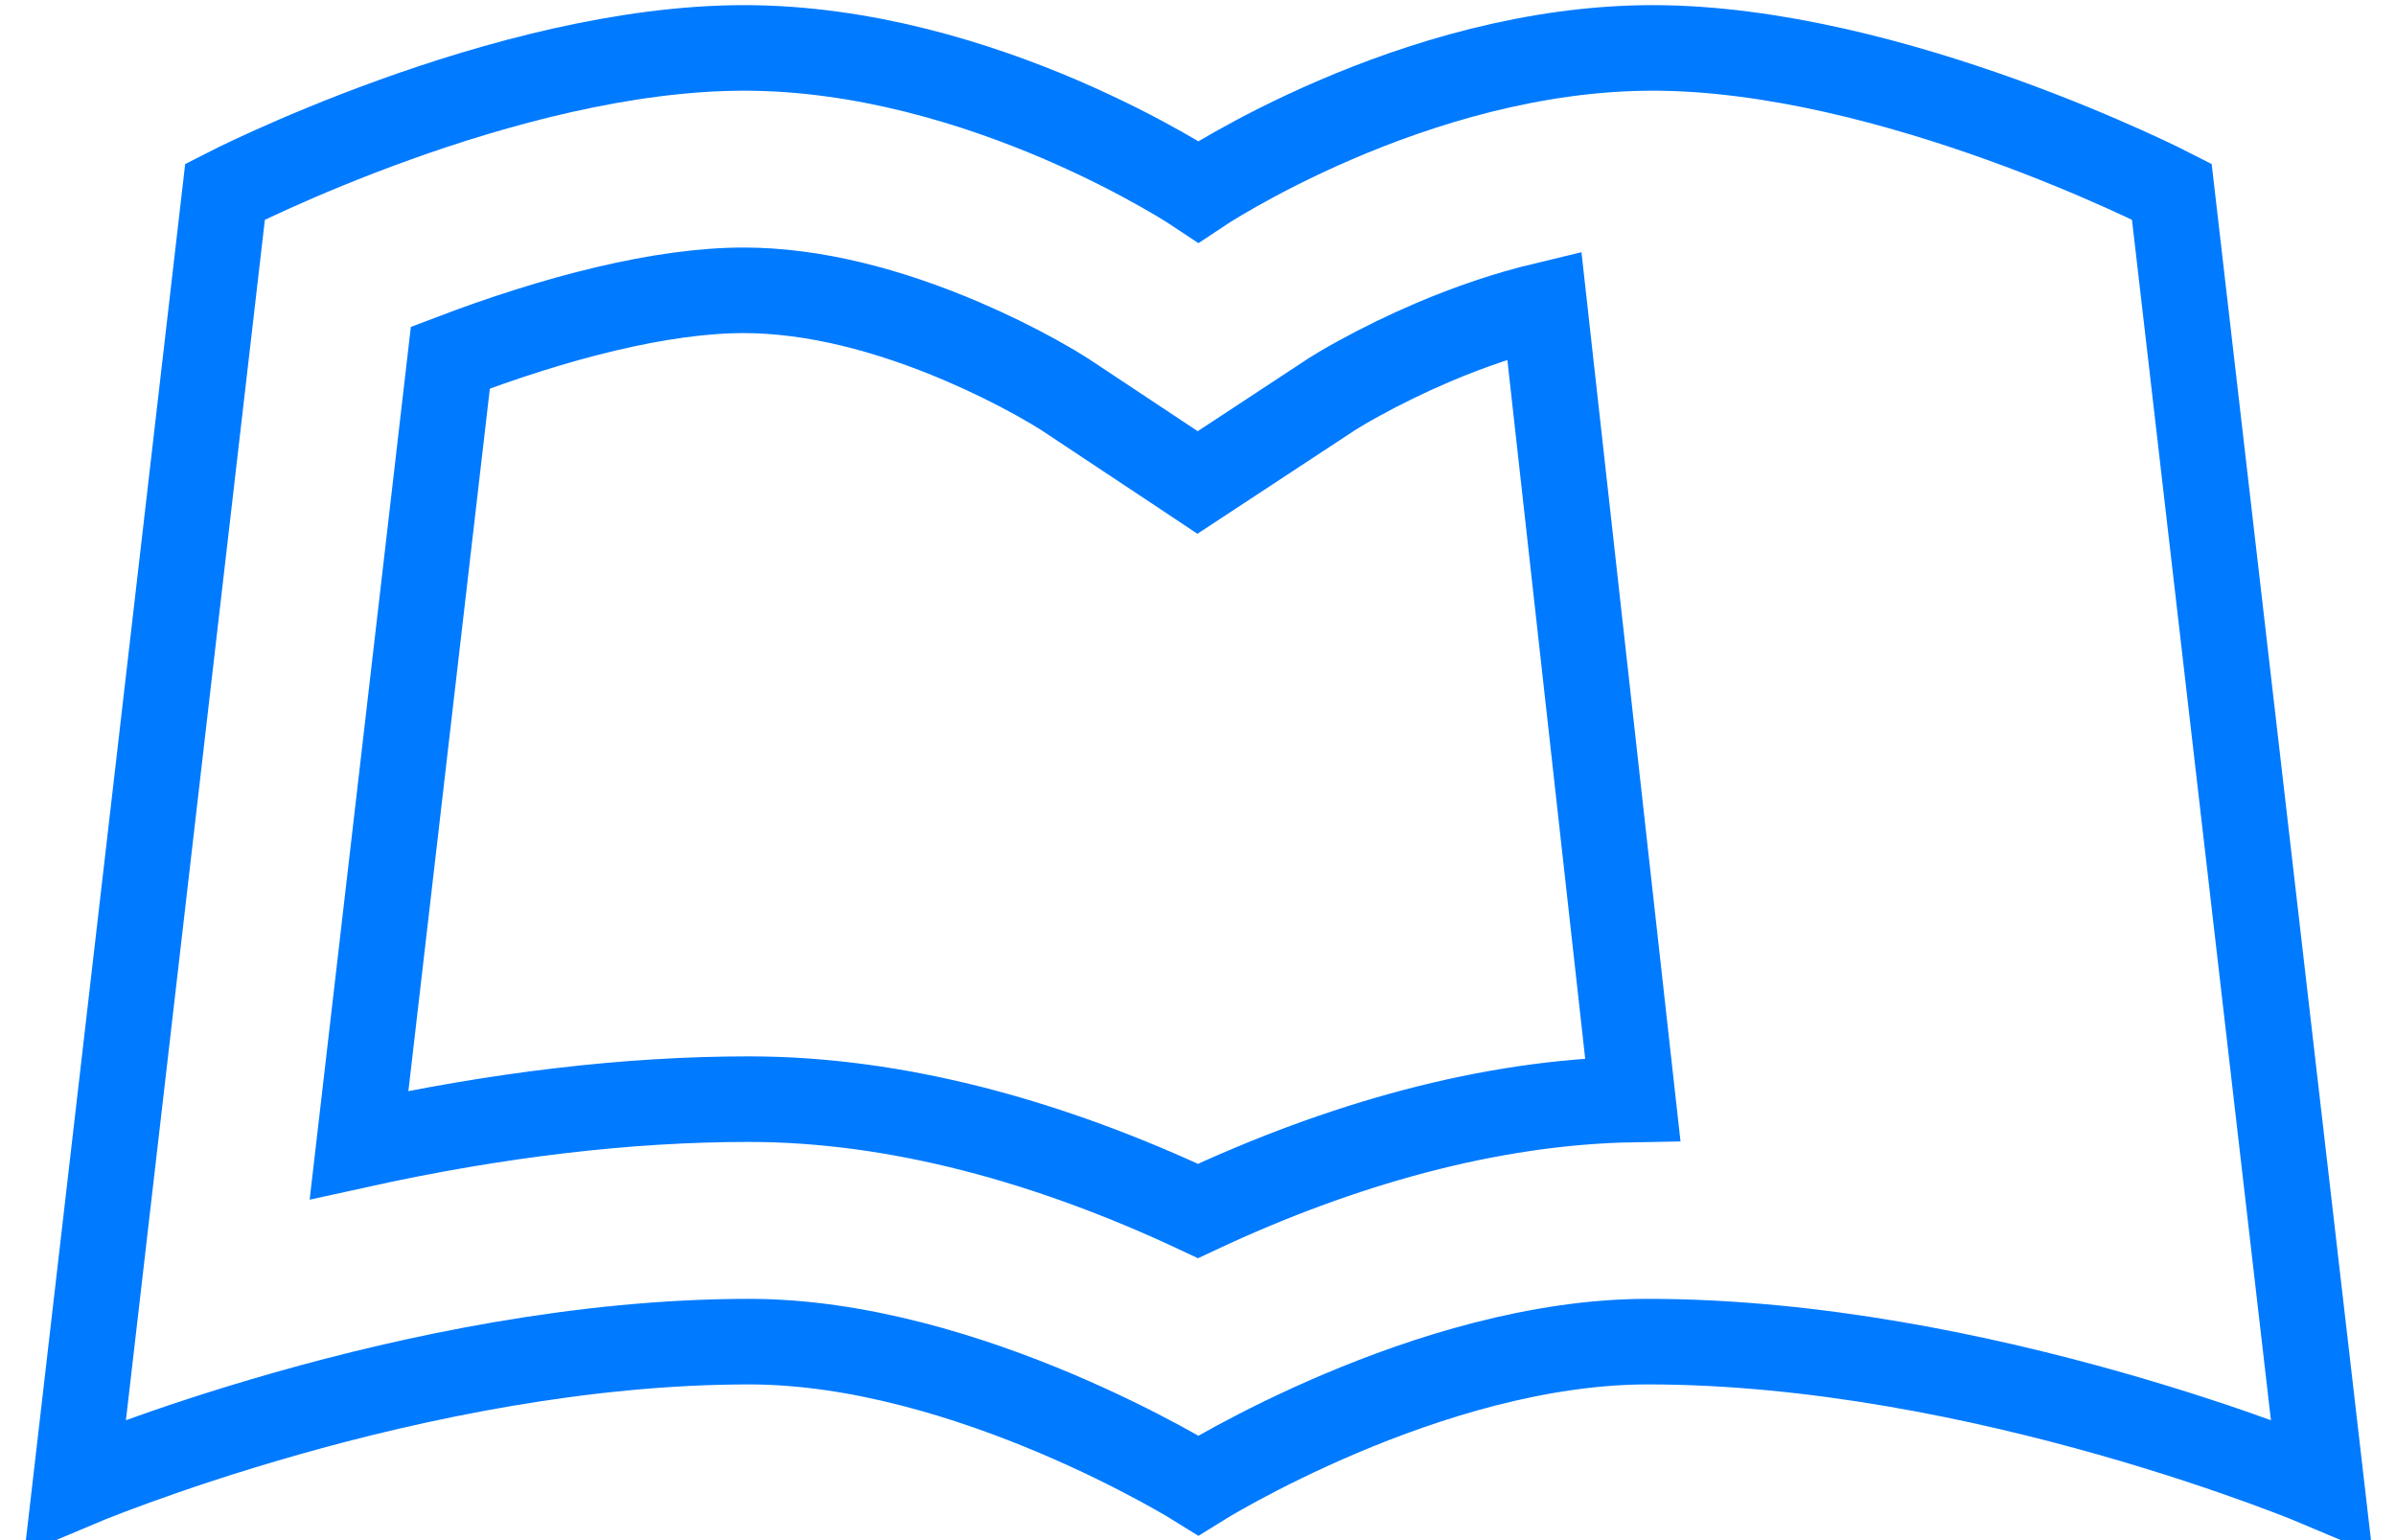 
<svg width="28px" height="18px" viewBox="0 0 28 18" version="1.1" xmlns="http://www.w3.org/2000/svg" xmlns:xlink="http://www.w3.org/1999/xlink">
    <g id="Super-Admin-Cards" stroke="none" stroke-width="1" fill="none" fill-rule="evenodd">
        <g id="Learner" transform="translate(-1016, -78)" stroke="#007AFF">
            <g id="Large-List-View-Row---Hover" transform="translate(23, 44)">
                <g id="icon_workbook-copy" transform="translate(993, 34)">
                    <path d="M14,14.153 C15.666,13.372 17.412,12.879 19.081,12.85 L18.047,3.566 C17.614,3.67 17.175,3.819 16.741,4.004 C16.432,4.136 16.144,4.278 15.887,4.419 C15.733,4.503 15.623,4.569 15.572,4.602 L13.995,5.639 L13.72,5.456 L12.445,4.61 C12.366,4.559 12.258,4.495 12.106,4.41 C11.849,4.268 11.563,4.127 11.254,3.994 C10.377,3.618 9.499,3.393 8.691,3.393 C7.728,3.393 6.494,3.711 5.263,4.18 L4.196,13.382 C5.809,13.027 7.338,12.846 8.75,12.846 C10.486,12.846 12.274,13.343 14,14.153 Z" id="Fill-1"></path>
                    <path d="M25.38,2.24 C25.38,2.24 22.114,0.56 19.314,0.56 C16.513,0.56 14.005,2.24 14.005,2.24 C14.005,2.24 11.497,0.56 8.696,0.56 C5.896,0.56 2.63,2.24 2.63,2.24 L0.88,17.36 C0.88,17.36 4.845,15.68 8.755,15.68 C11.321,15.68 14.005,17.36 14.005,17.36 C14.005,17.36 16.689,15.68 19.255,15.68 C23.165,15.68 27.13,17.36 27.13,17.36 L25.38,2.24 Z" id="Stroke-2"></path>
                </g>
            </g>
        </g>
    </g>
</svg>